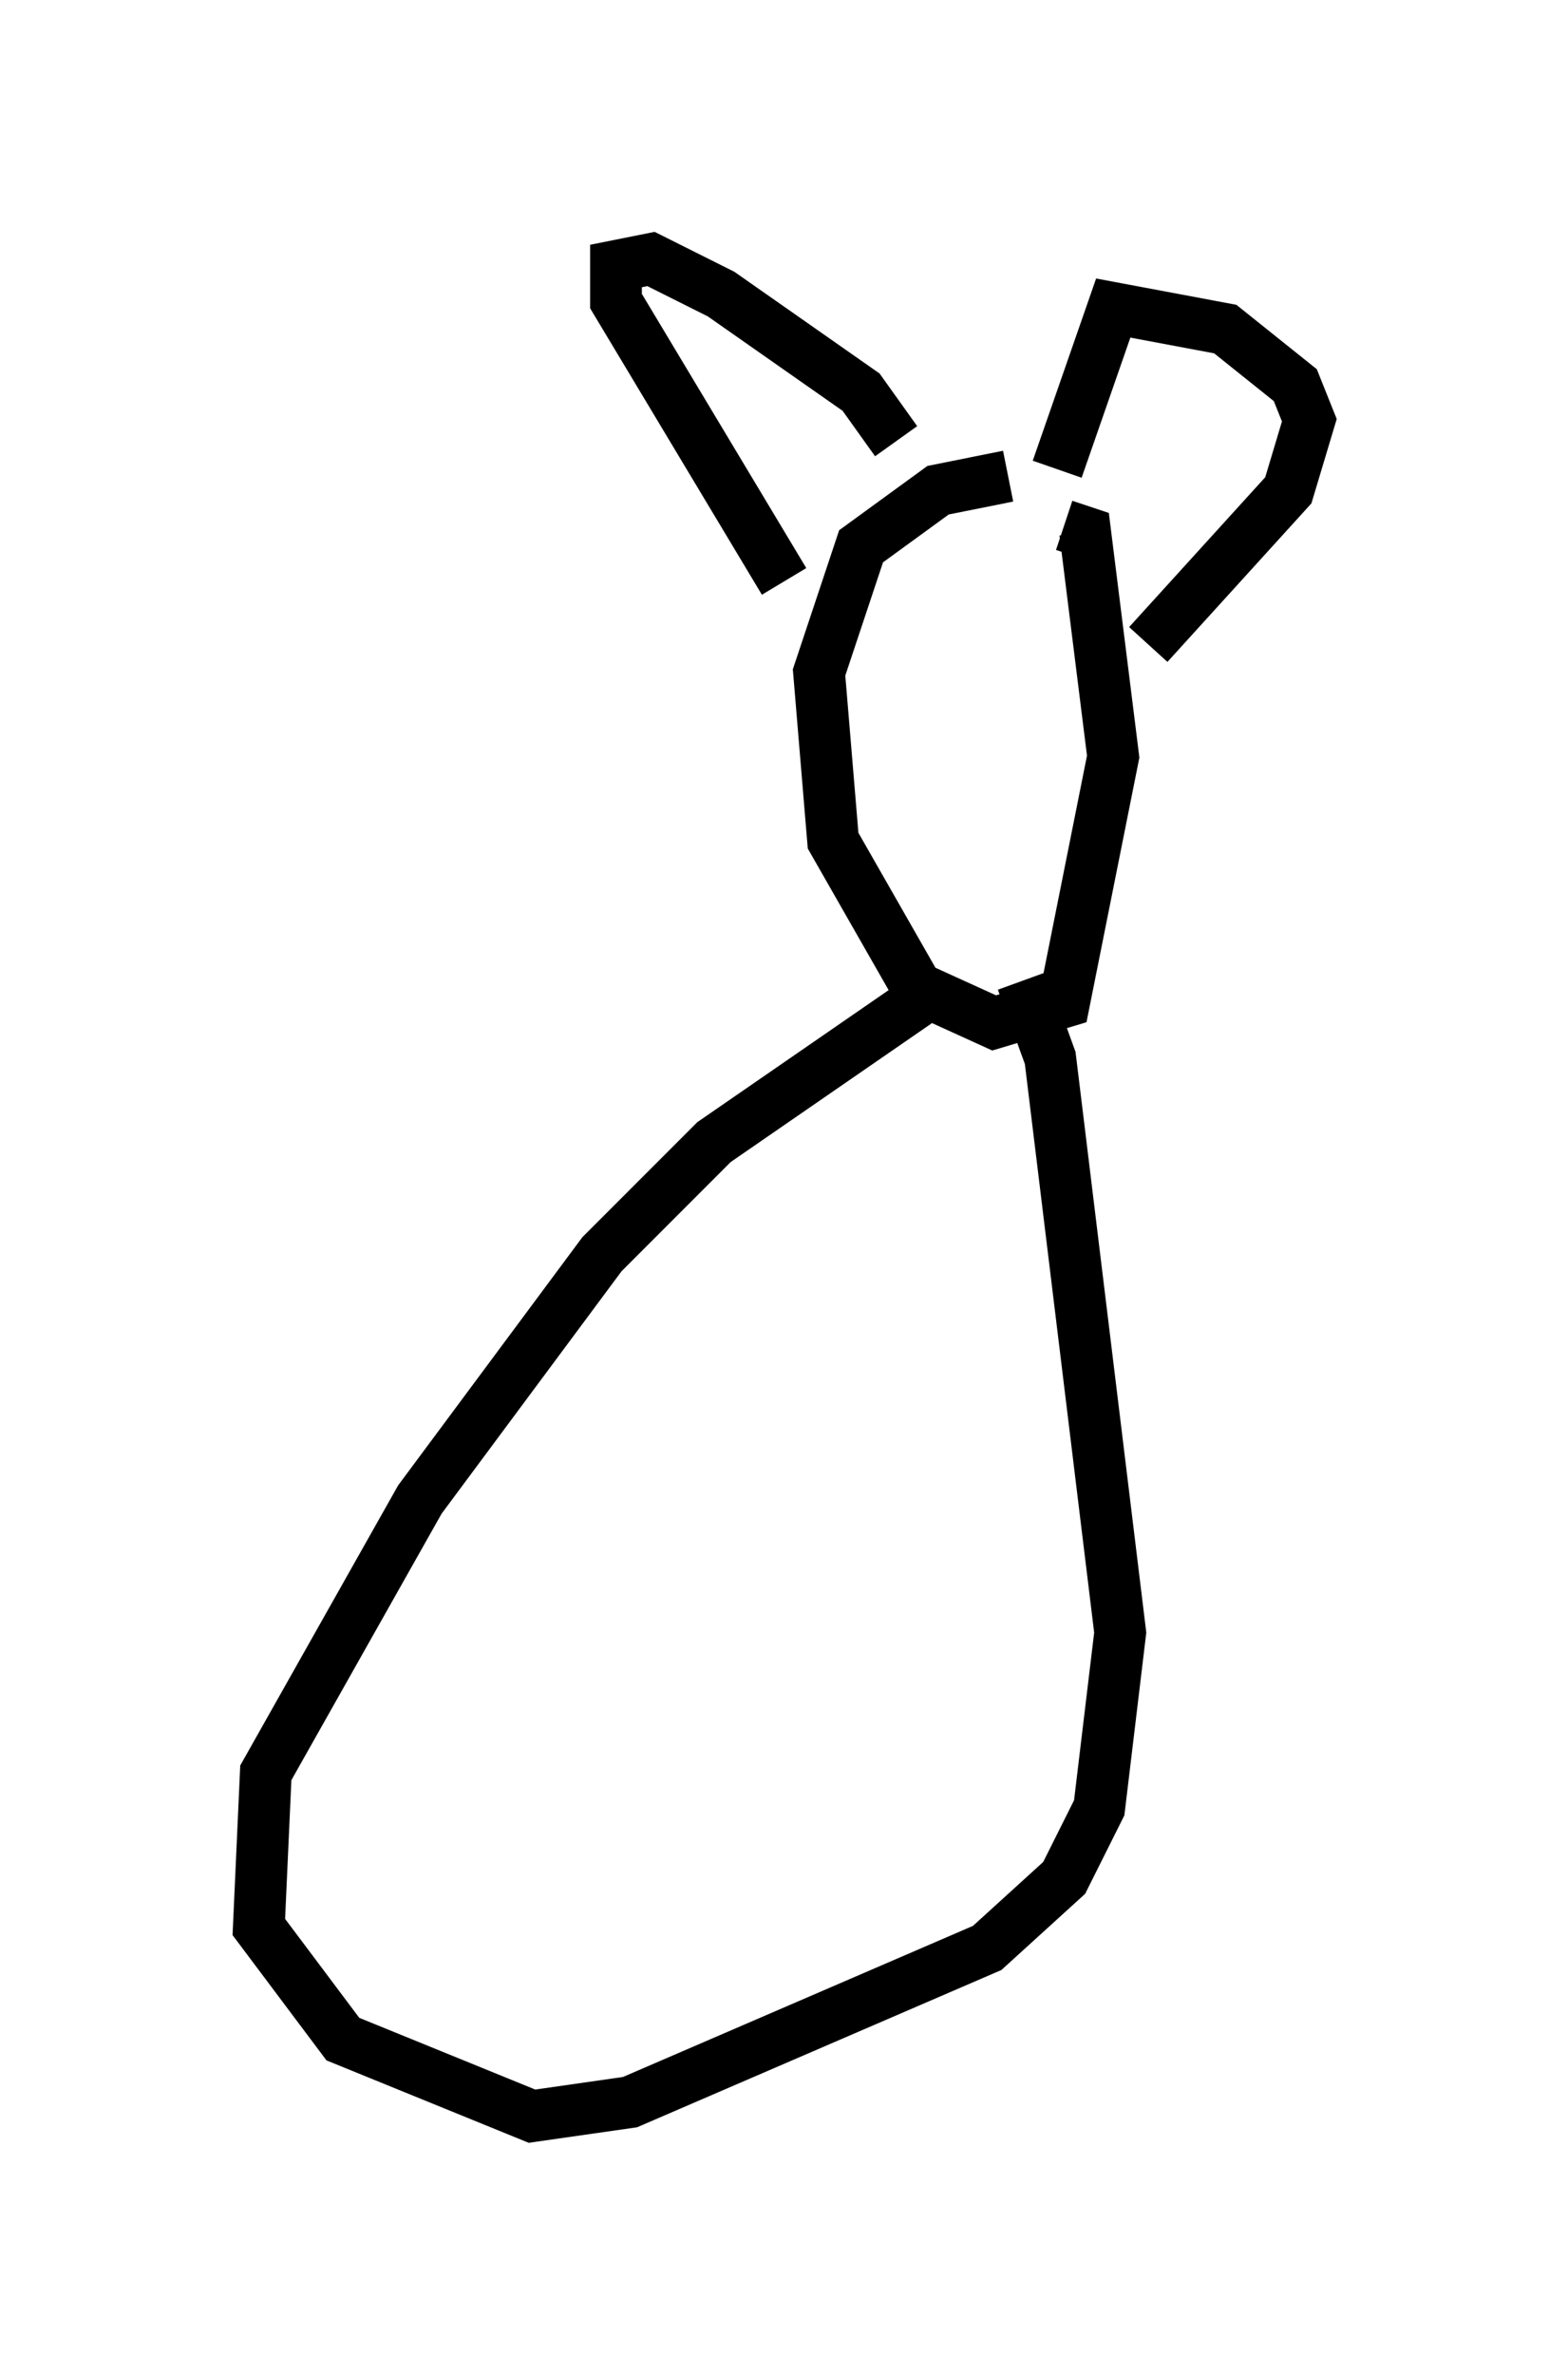<?xml version="1.0" encoding="utf-8" ?>
<svg baseProfile="full" height="45.859" version="1.1" width="30.297" xmlns="http://www.w3.org/2000/svg" xmlns:ev="http://www.w3.org/2001/xml-events" xmlns:xlink="http://www.w3.org/1999/xlink"><defs /><rect fill="white" height="45.859" width="30.297" x="0" y="0" /><path d="M20.967, 9.871 m-1.488, -0.677 l-1.353, 0.271 -1.488, 1.083 l-0.812, 2.436 0.271, 3.248 l1.624, 2.842 1.488, 0.677 l1.353, -0.406 0.947, -4.736 l-0.541, -4.33 -0.406, -0.135 m-2.842, 9.202 l-3.924, 2.706 -2.165, 2.165 l-3.518, 4.736 -2.977, 5.277 l-0.135, 2.977 1.624, 2.165 l3.654, 1.488 1.894, -0.271 l6.901, -2.977 1.488, -1.353 l0.677, -1.353 0.406, -3.383 l-1.353, -11.096 -0.541, -1.488 m-4.601, -7.713 l-3.248, -5.413 0.0, -0.677 l0.677, -0.135 1.353, 0.677 l2.706, 1.894 0.677, 0.947 m3.112, 0.541 l1.083, -3.112 2.165, 0.406 l1.353, 1.083 0.271, 0.677 l-0.406, 1.353 -2.706, 2.977 " fill="none" stroke="black" stroke-width="1" /></svg>